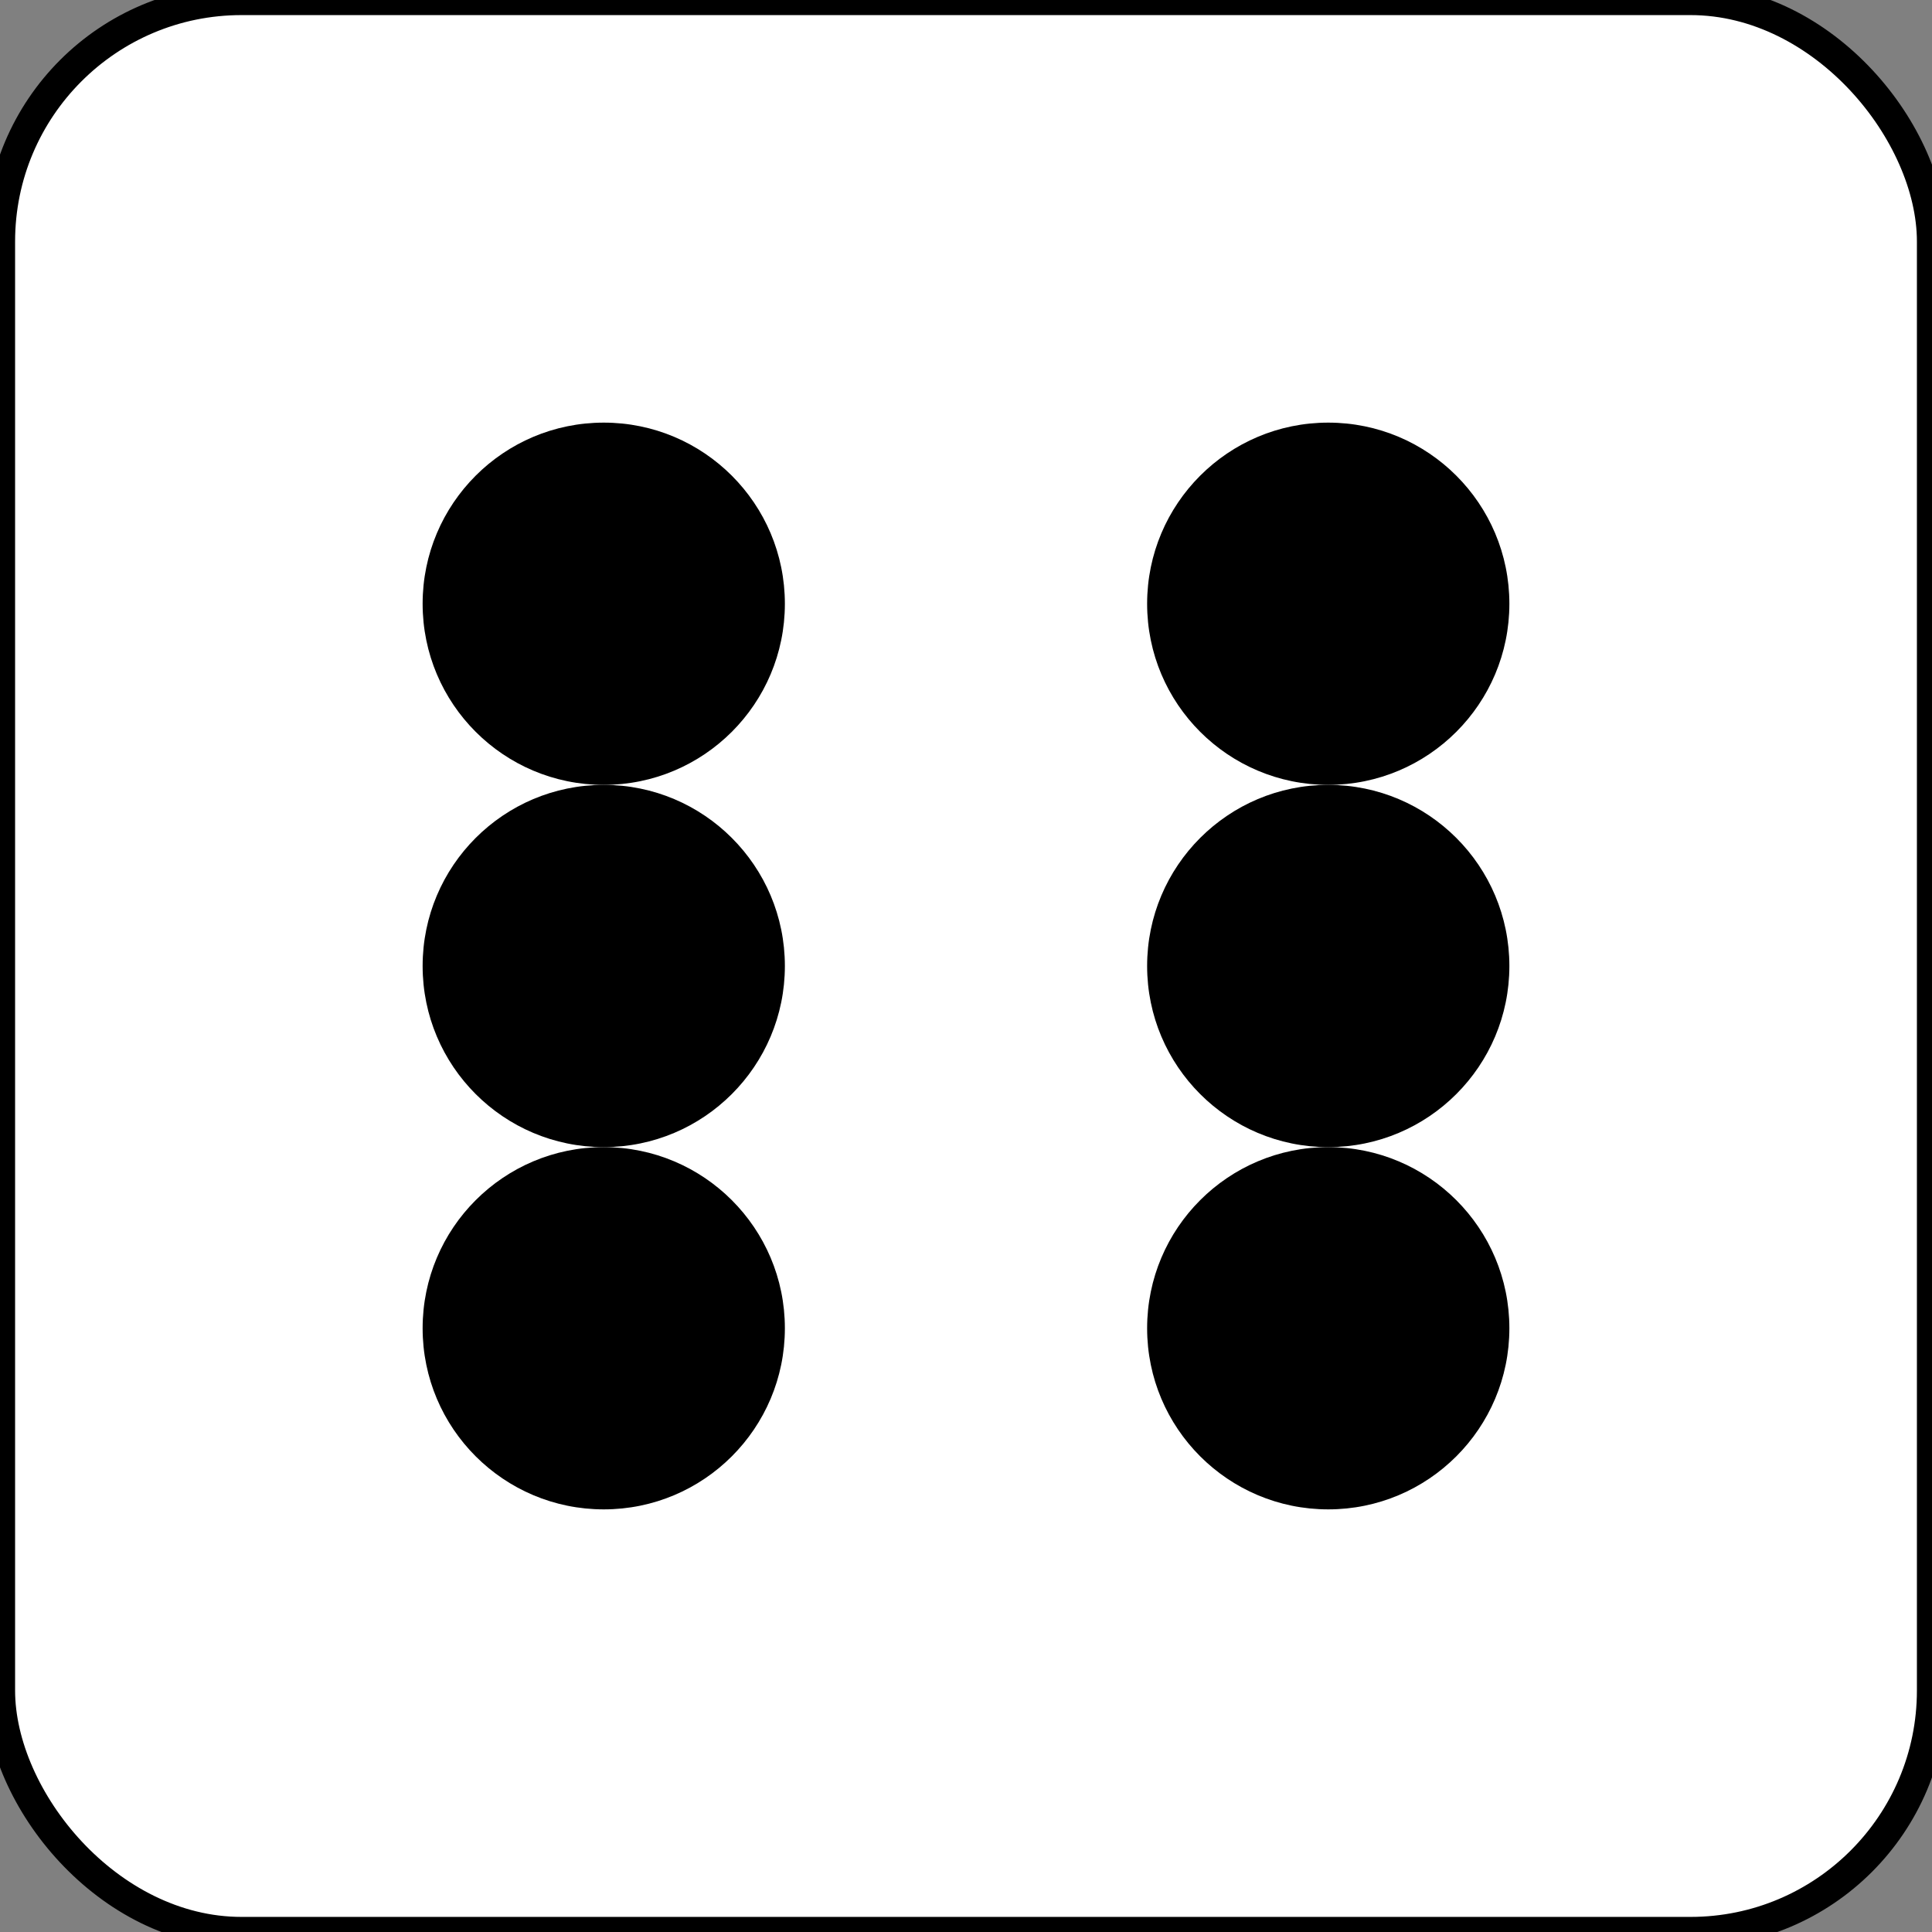 <svg xmlns="http://www.w3.org/2000/svg" viewBox="0 0 64 64">
  <rect x="0" y="0" width="64" height="64" fill="#808080" stroke="none"/>
  <rect width="64" height="64" rx="8" fill="white" stroke="black"/>
  <circle cx="20" cy="20" r="6" fill="black"/>
  <circle cx="20" cy="32" r="6" fill="black"/>
  <circle cx="20" cy="44" r="6" fill="black"/>
  <circle cx="44" cy="20" r="6" fill="black"/>
  <circle cx="44" cy="32" r="6" fill="black"/>
  <circle cx="44" cy="44" r="6" fill="black"/>
</svg>
